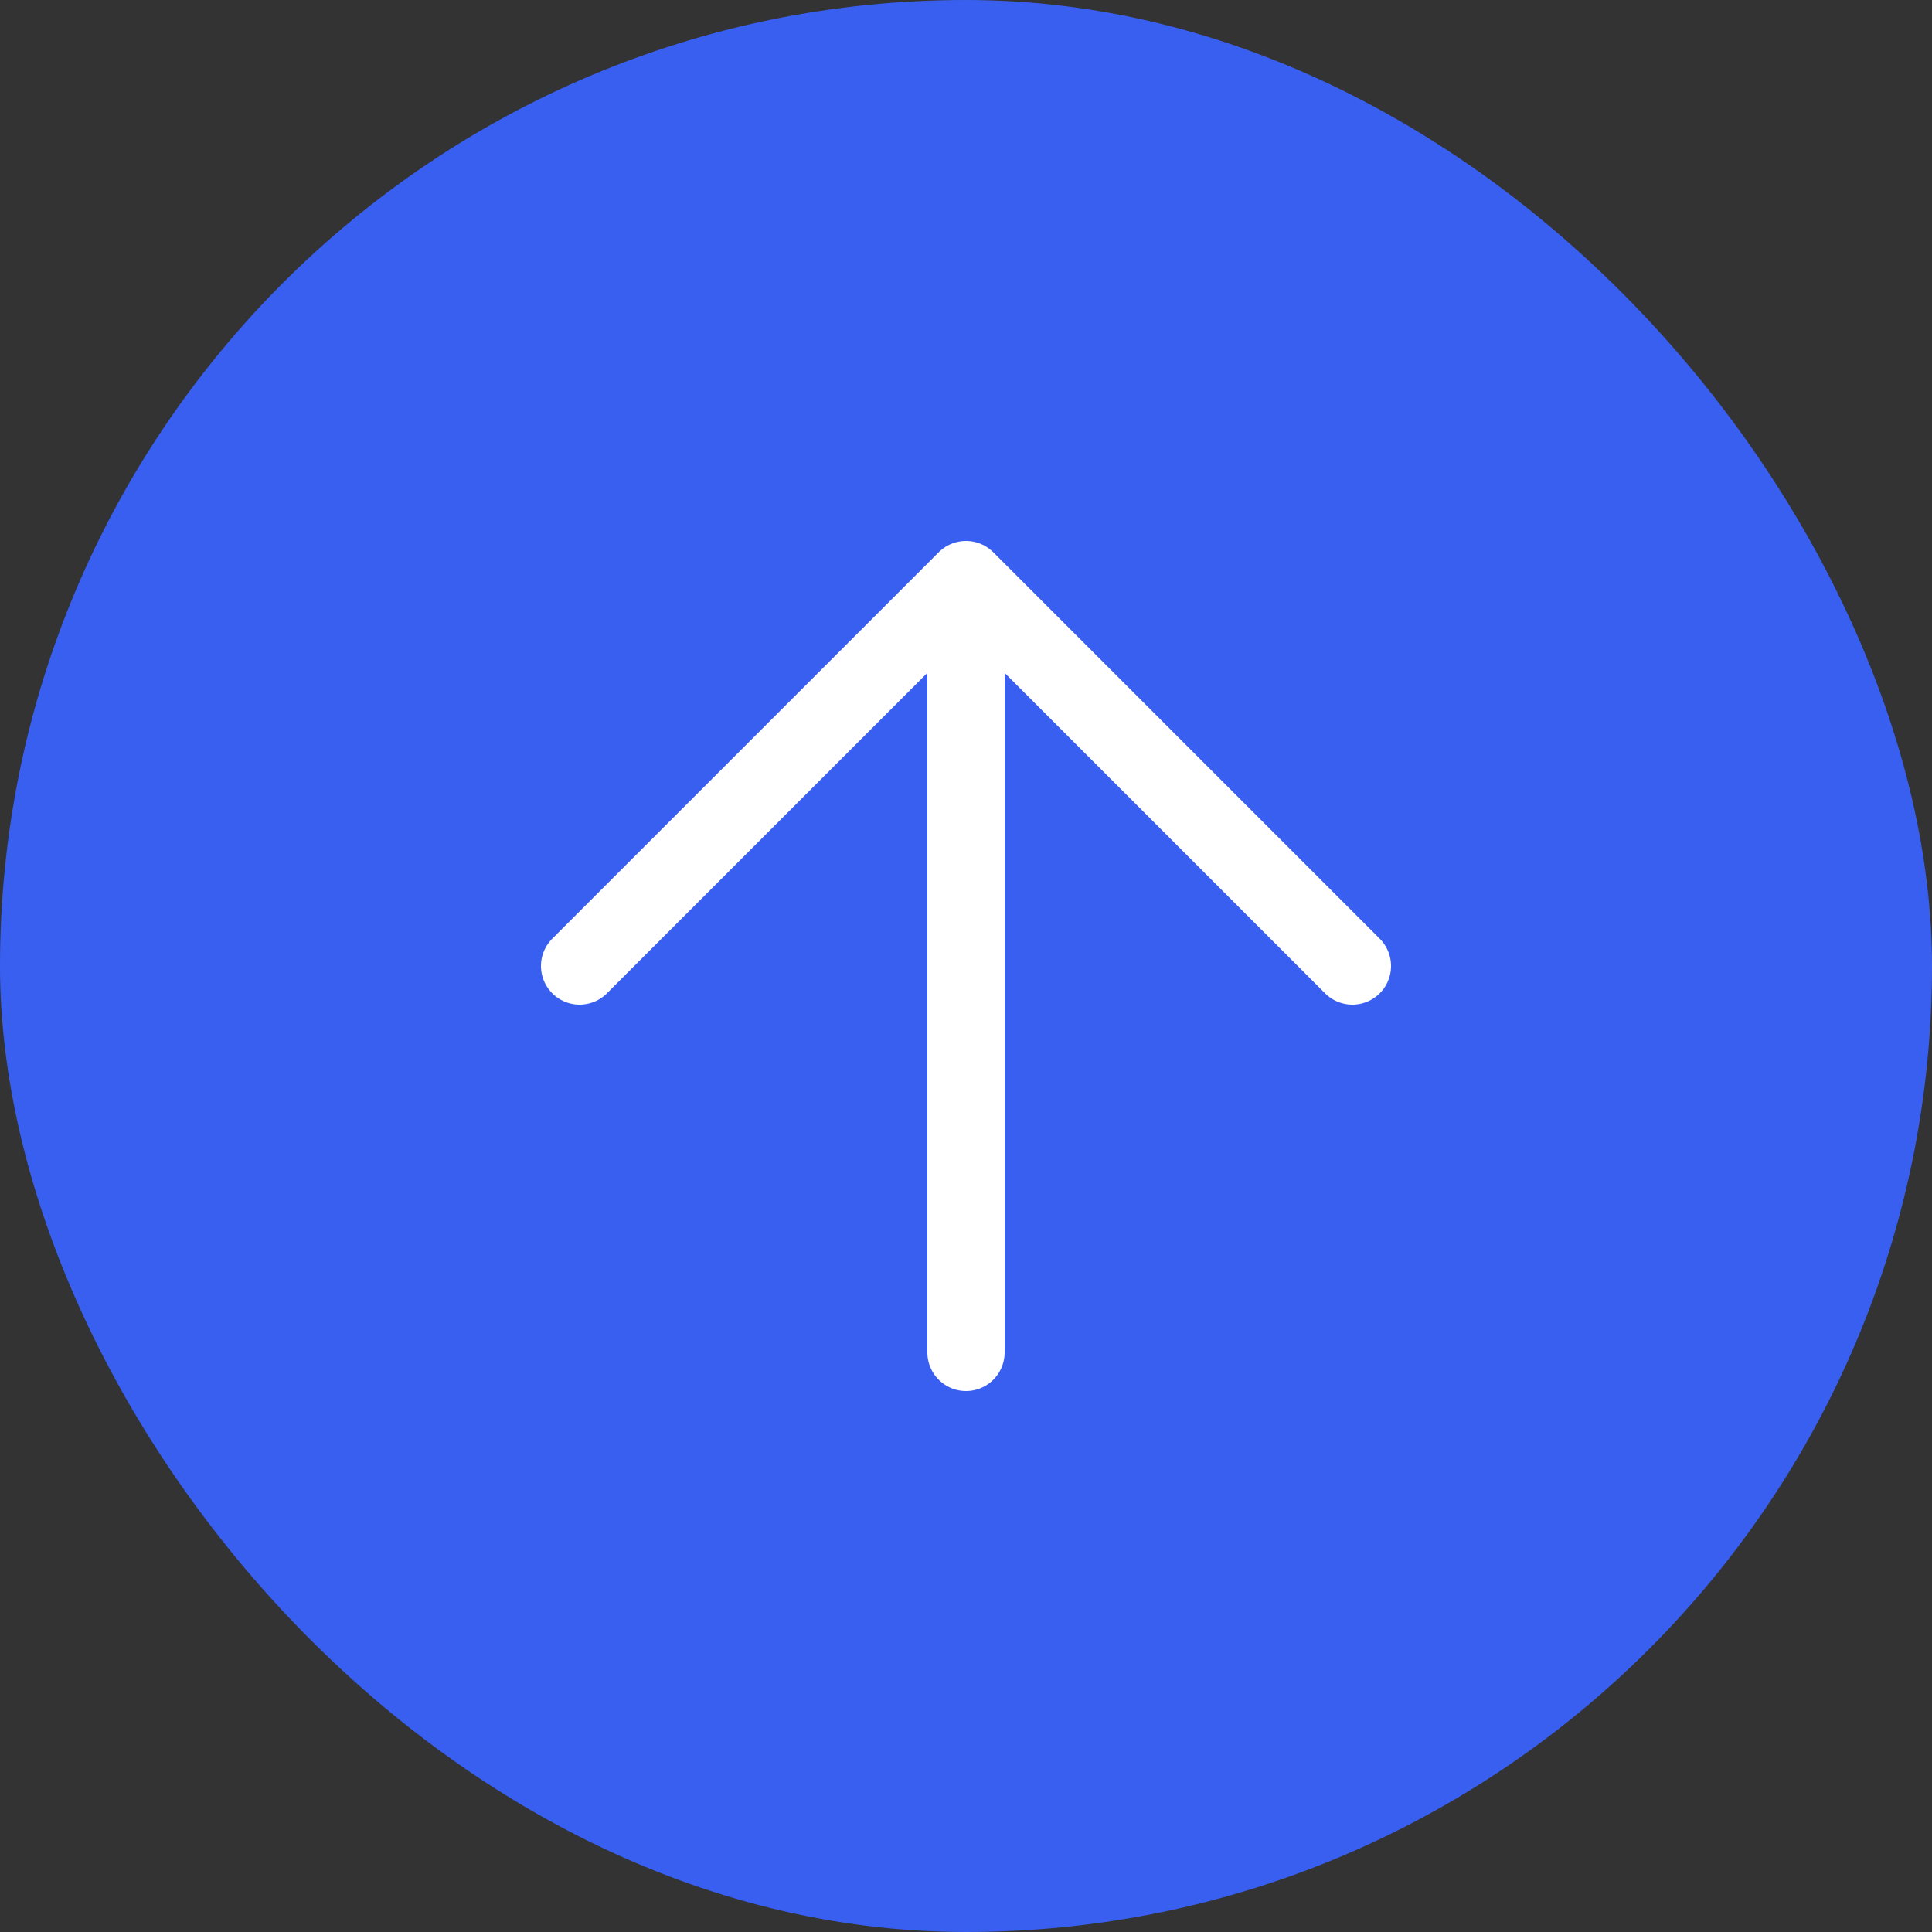 <svg xmlns="http://www.w3.org/2000/svg" width="25" height="25" viewBox="0 0 25 25">
  <rect x="0" y="0" width="25" height="25" fill="#333333" stroke="none"/>
  <g id="ic-send" transform="translate(-1240 -651)">
    <rect id="Screen_Shot_2022-03-10_at_4.59.55_PM" data-name="Screen Shot 2022-03-10 at 4.59.55 PM" width="25" height="25" rx="12.5" transform="translate(1240 651)" fill="#395ff1"/>
    <path id="arrow-up" d="M10,15V5.714M5,10l5-5,5,5" transform="translate(1242.5 653.5)" fill="none" stroke="#fff" stroke-linecap="round" stroke-linejoin="round" stroke-width="1"/>
  </g>
</svg>

